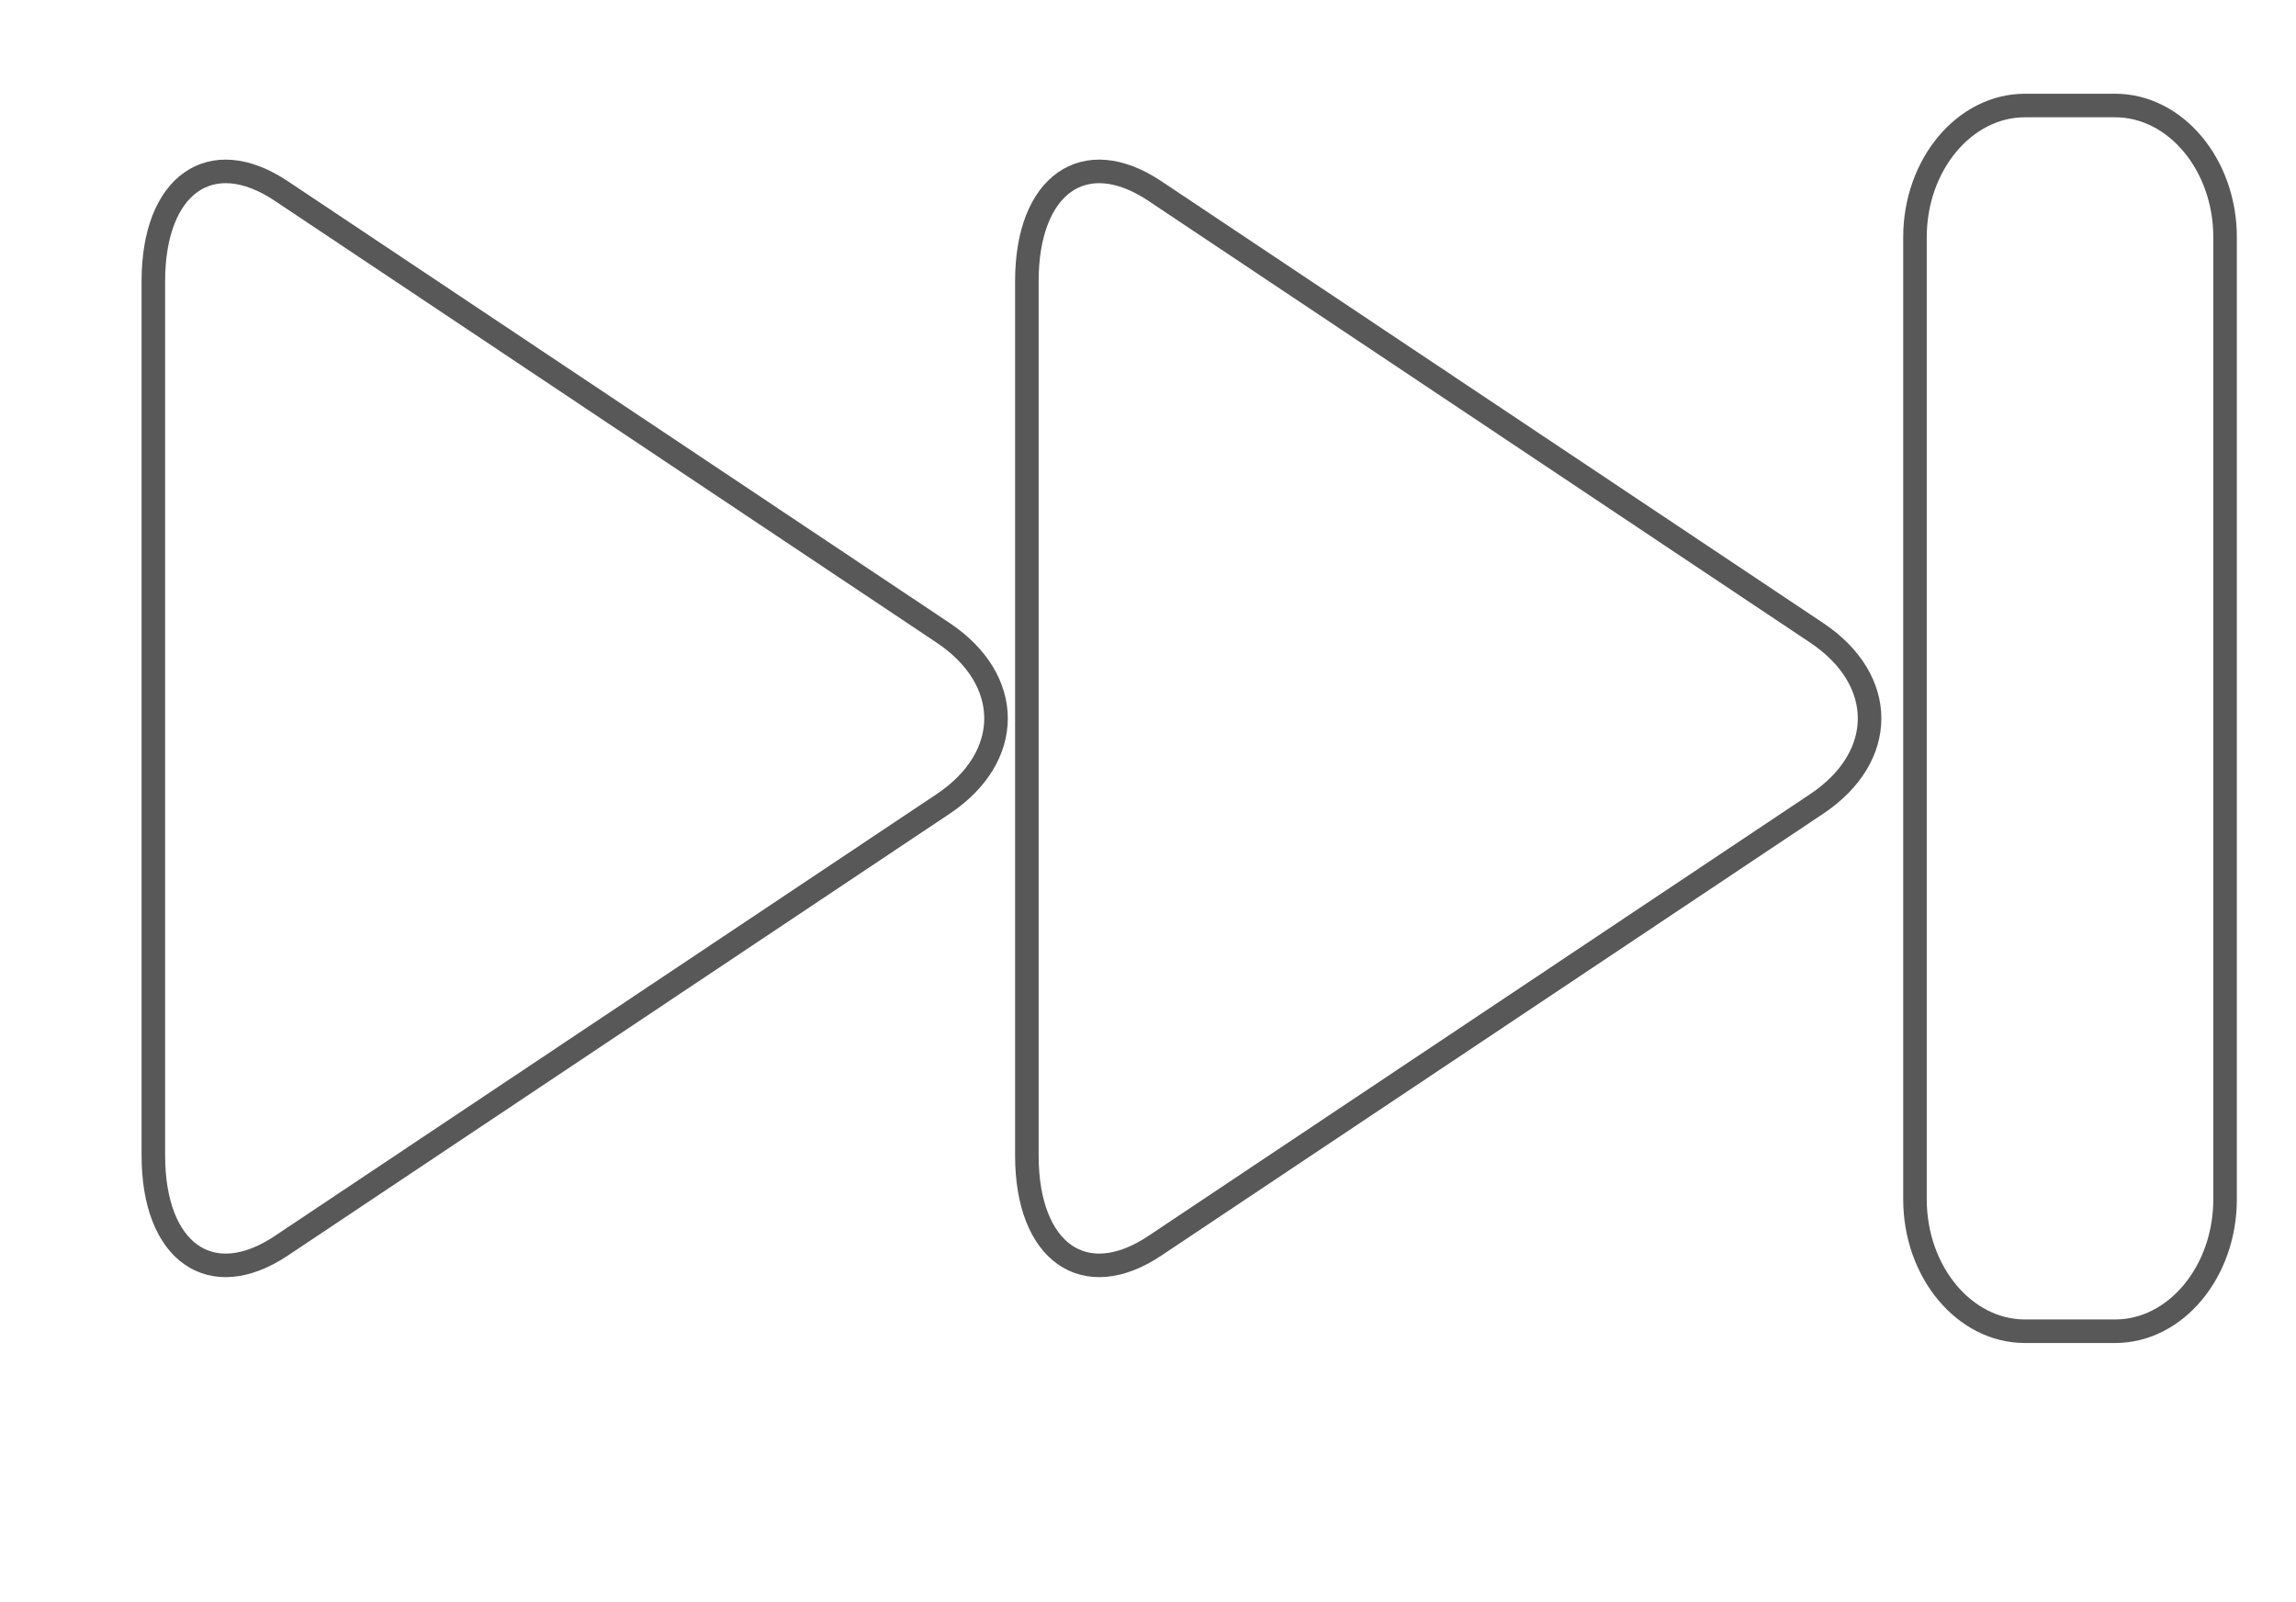 <svg xmlns="http://www.w3.org/2000/svg" xmlns:xlink="http://www.w3.org/1999/xlink" width="97.5" height="68" viewBox="0 0 97.5 68">
<defs>
    <style>
      .cls-1 {
        fill: #fff;
        stroke: #020202;
        stroke-linejoin: round;
        stroke-opacity: 0.66;
        stroke-width: 1px;
        fill-rule: evenodd;
        filter: url(#filter);
      }
    </style>
    <filter id="filter" x="3" y="19" width="101" height="67" filterUnits="userSpaceOnUse">
      <feOffset result="offset" dy="3" in="SourceAlpha"/>
      <feGaussianBlur result="blur" stdDeviation="2.646"/>
      <feFlood result="flood" flood-opacity="0.35"/>
      <feComposite result="composite" operator="in" in2="blur"/>
      <feBlend result="blend" in="SourceGraphic"/>
      <feGaussianBlur result="blur-2" stdDeviation="2.646" in="SourceAlpha"/>
      <feFlood result="flood-2" flood-opacity="0.35"/>
      <feComposite result="composite-2" operator="out" in2="blur-2"/>
      <feOffset result="offset-2" dy="3"/>
      <feComposite result="composite-3" operator="in" in2="SourceAlpha"/>
      <feBlend result="blend-2" mode="multiply" in2="blend"/>
      <feGaussianBlur result="blur-3" stdDeviation="2.646" in="SourceAlpha"/>
      <feFlood result="flood-3" flood-opacity="0.35"/>
      <feComposite result="composite-4" operator="out" in2="blur-3"/>
      <feOffset result="offset-3" dy="3"/>
      <feComposite result="composite-5" operator="in" in2="SourceAlpha"/>
      <feBlend result="blend-3" mode="multiply" in2="blend-2"/>
    </filter>
  </defs>
  <g transform="translate(-2.5 -18.5)" style="fill: #fff; filter: url(#filter)">
    <path id="Forme_1" data-name="Forme 1" class="cls-1" d="M92.321,75.02H88.487c-2.567,0-4.667-2.519-4.667-5.6V28.569c0-3.071,2.1-5.589,4.667-5.589h3.834c2.567,0,4.667,2.519,4.667,5.589V69.418C96.988,72.5,94.888,75.02,92.321,75.02Zm-40.778-3.63c-2.99,2-5.437.276-5.437-3.83V30.439c0-4.106,2.446-5.828,5.437-3.828L79.649,45.37c2.991,2,2.991,5.262,0,7.26Zm-37.095,0c-2.99,2-5.436.276-5.436-3.83V30.439c0-4.106,2.446-5.828,5.436-3.828L42.554,45.37c2.99,2,2.99,5.262,0,7.26Z" style="stroke: inherit; filter: none; fill: inherit"/>
  </g>
  <use transform="translate(-2.5 -18.5)" xlink:href="#Forme_1" style="stroke: #020202; filter: none; fill: none"/>
</svg>

